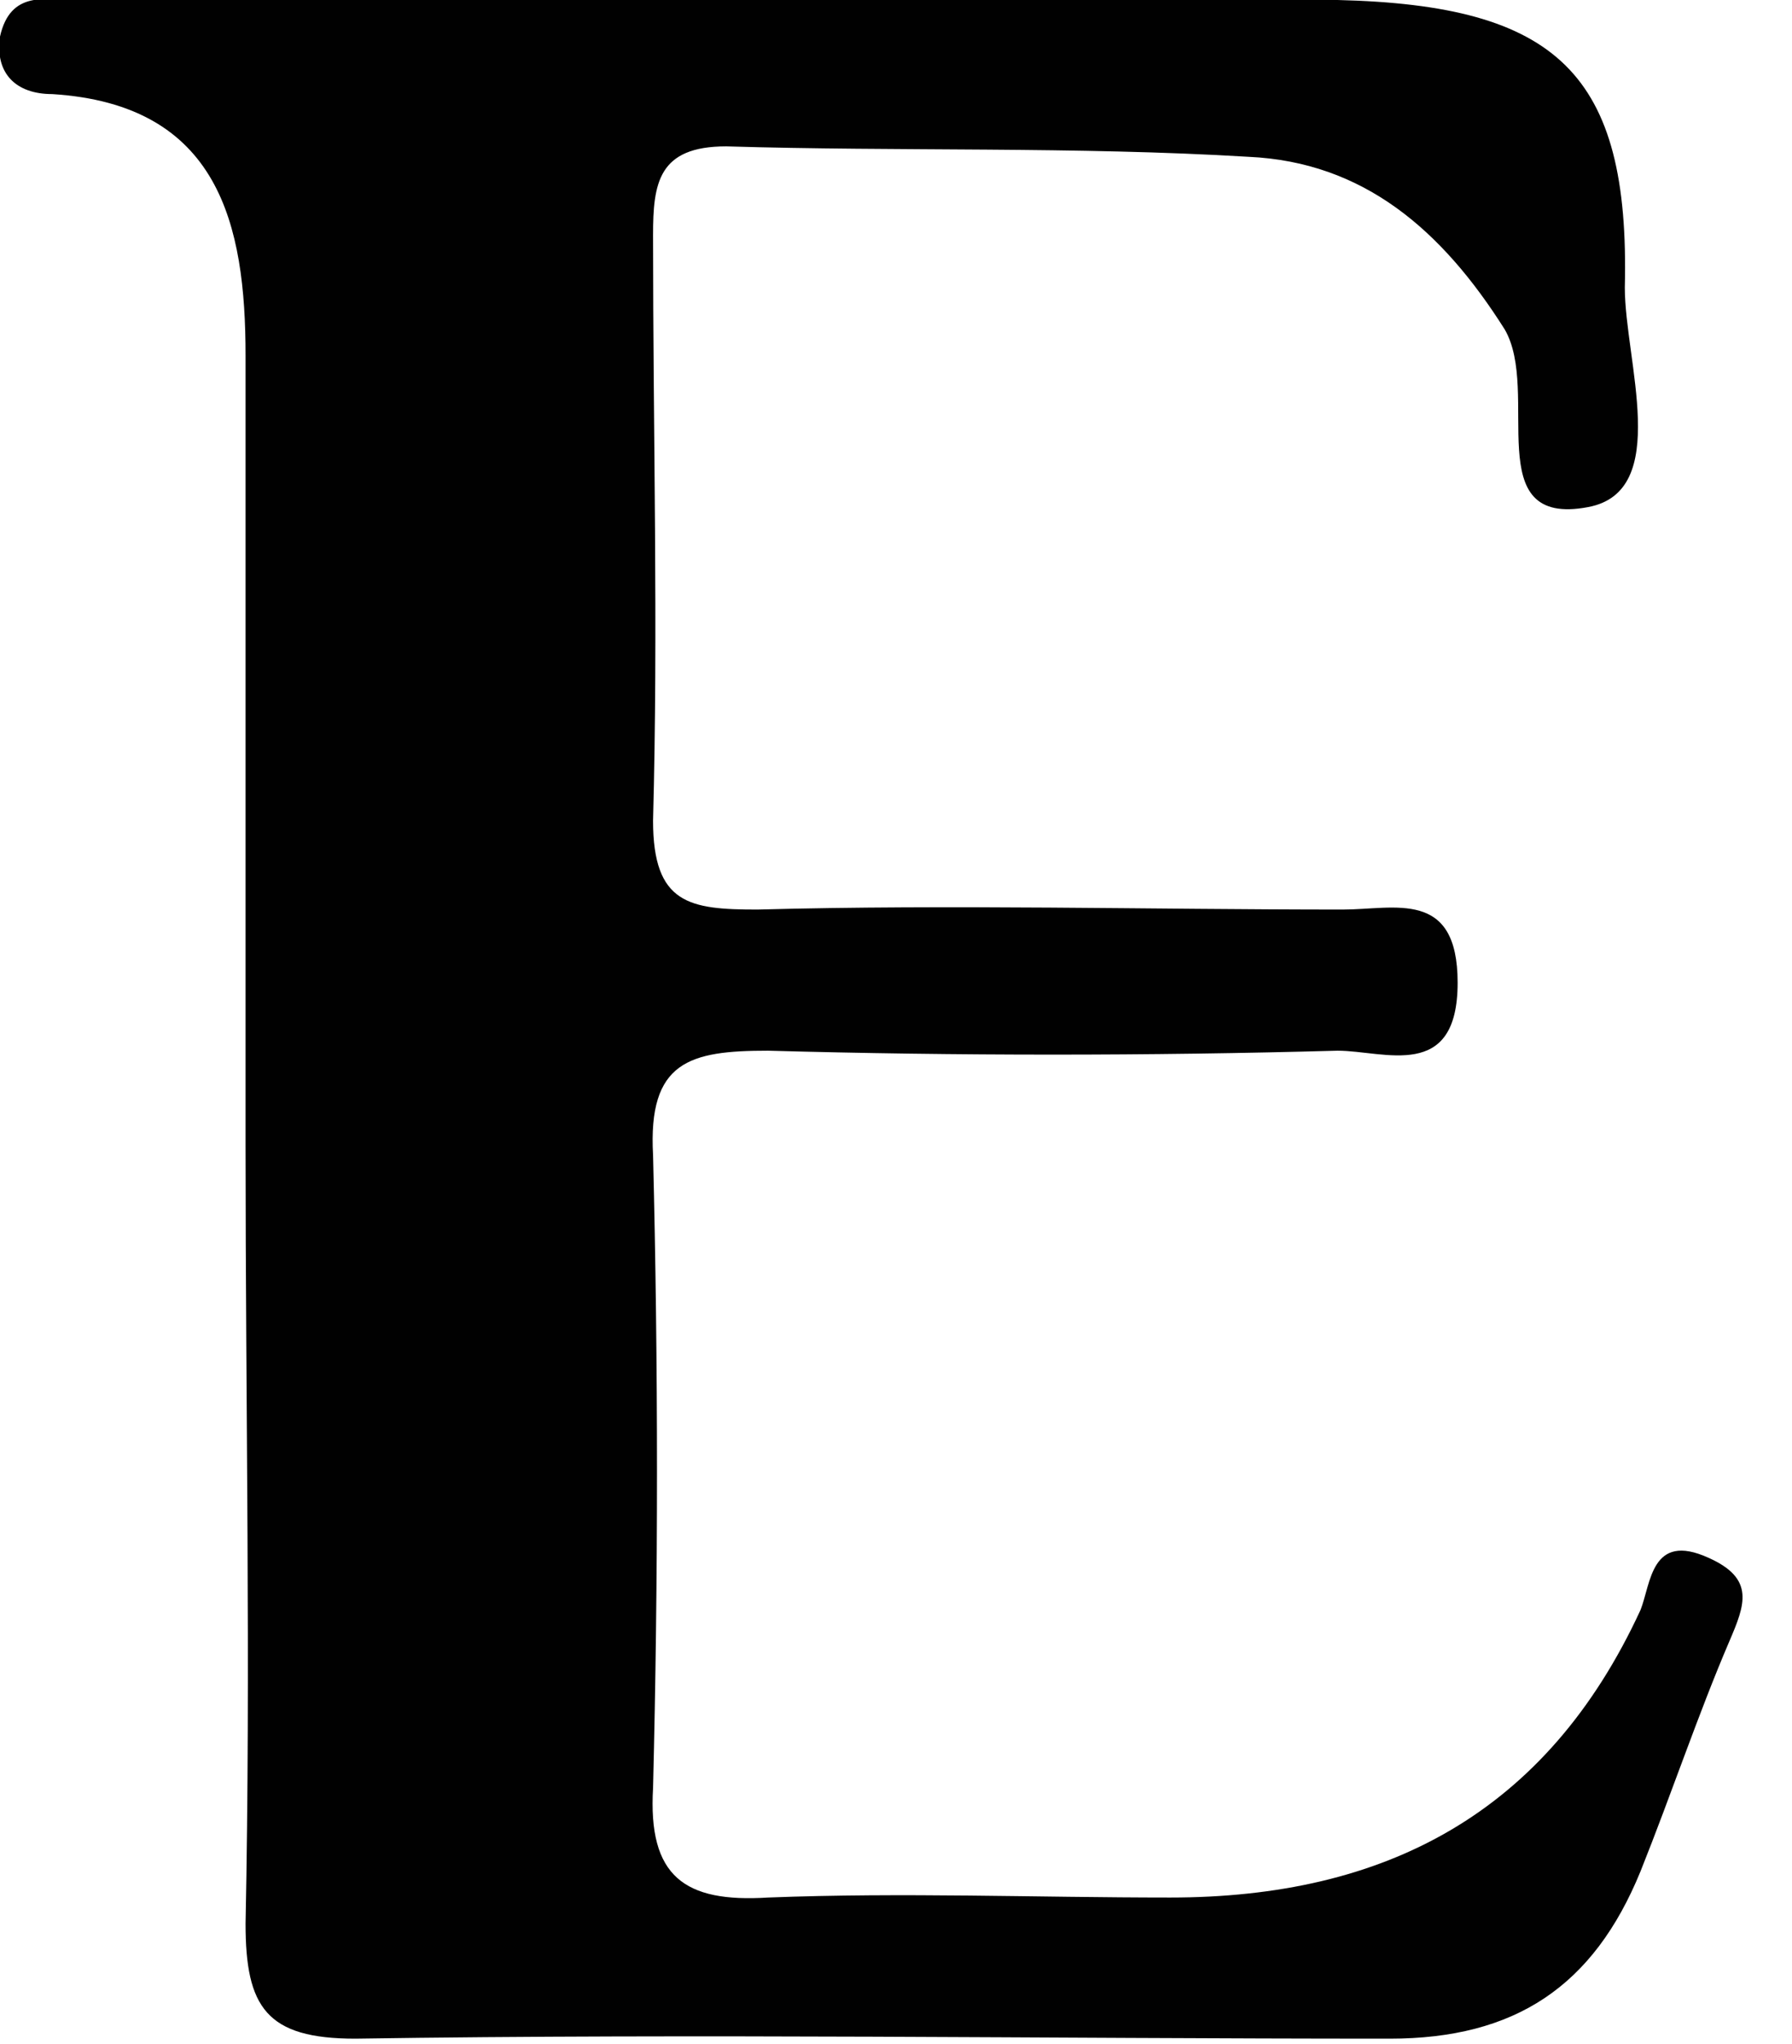 <?xml version="1.0" encoding="utf-8"?>
<!-- Generator: Adobe Illustrator 26.5.0, SVG Export Plug-In . SVG Version: 6.00 Build 0)  -->
<svg version="1.1" id="Layer_1" xmlns="http://www.w3.org/2000/svg" xmlns:xlink="http://www.w3.org/1999/xlink" x="0px" y="0px"
	 viewBox="0 0 34.3 39.1" style="enable-background:new 0 0 34.3 39.1;" xml:space="preserve">
<style type="text/css">
	.st0{fill:#010101;}
</style>
<g>
	<path class="st0" d="M4.7,21.9c0-5,0-10.1,0-15.1c0-2.5-0.5-4.8-3.7-5c-0.7,0-1.1-0.4-1-1.1C0.2-0.2,0.9,0,1.4,0C6.2,0,11,0,15.9,0
		c3.2,0,6.5,0,9.7,0c4.2,0.1,5.6,1.4,5.5,5.5c0,1.4,0.9,3.9-0.7,4.2c-2.1,0.4-0.9-2.2-1.6-3.4c-1.2-1.9-2.7-3.2-4.9-3.3
		c-3.3-0.2-6.7-0.1-10-0.2c-1.3,0-1.4,0.7-1.4,1.7c0,3.8,0.1,7.5,0,11.2c0,1.6,0.7,1.7,2,1.7c3.7-0.1,7.5,0,11.2,0
		c1,0,2.2-0.4,2.2,1.4c0,1.9-1.4,1.3-2.3,1.3c-3.6,0.1-7.3,0.1-10.9,0c-1.5,0-2.3,0.2-2.2,2c0.1,4,0.1,8.1,0,12.1
		c-0.1,1.7,0.6,2.2,2.2,2.1c2.6-0.1,5.1,0,7.7,0c4.1,0,7.2-1.6,9-5.5c0.2-0.5,0.2-1.5,1.3-1c0.9,0.4,0.7,0.9,0.4,1.6
		c-0.6,1.4-1.1,2.9-1.7,4.4c-0.9,2.2-2.4,3.2-4.8,3.2c-6.6,0-13.2-0.1-19.8,0c-1.7,0-2.1-0.6-2.1-2.2C4.8,31.9,4.7,26.9,4.7,21.9
		C4.7,21.9,4.7,21.9,4.7,21.9z"/>
</g>
</svg>
